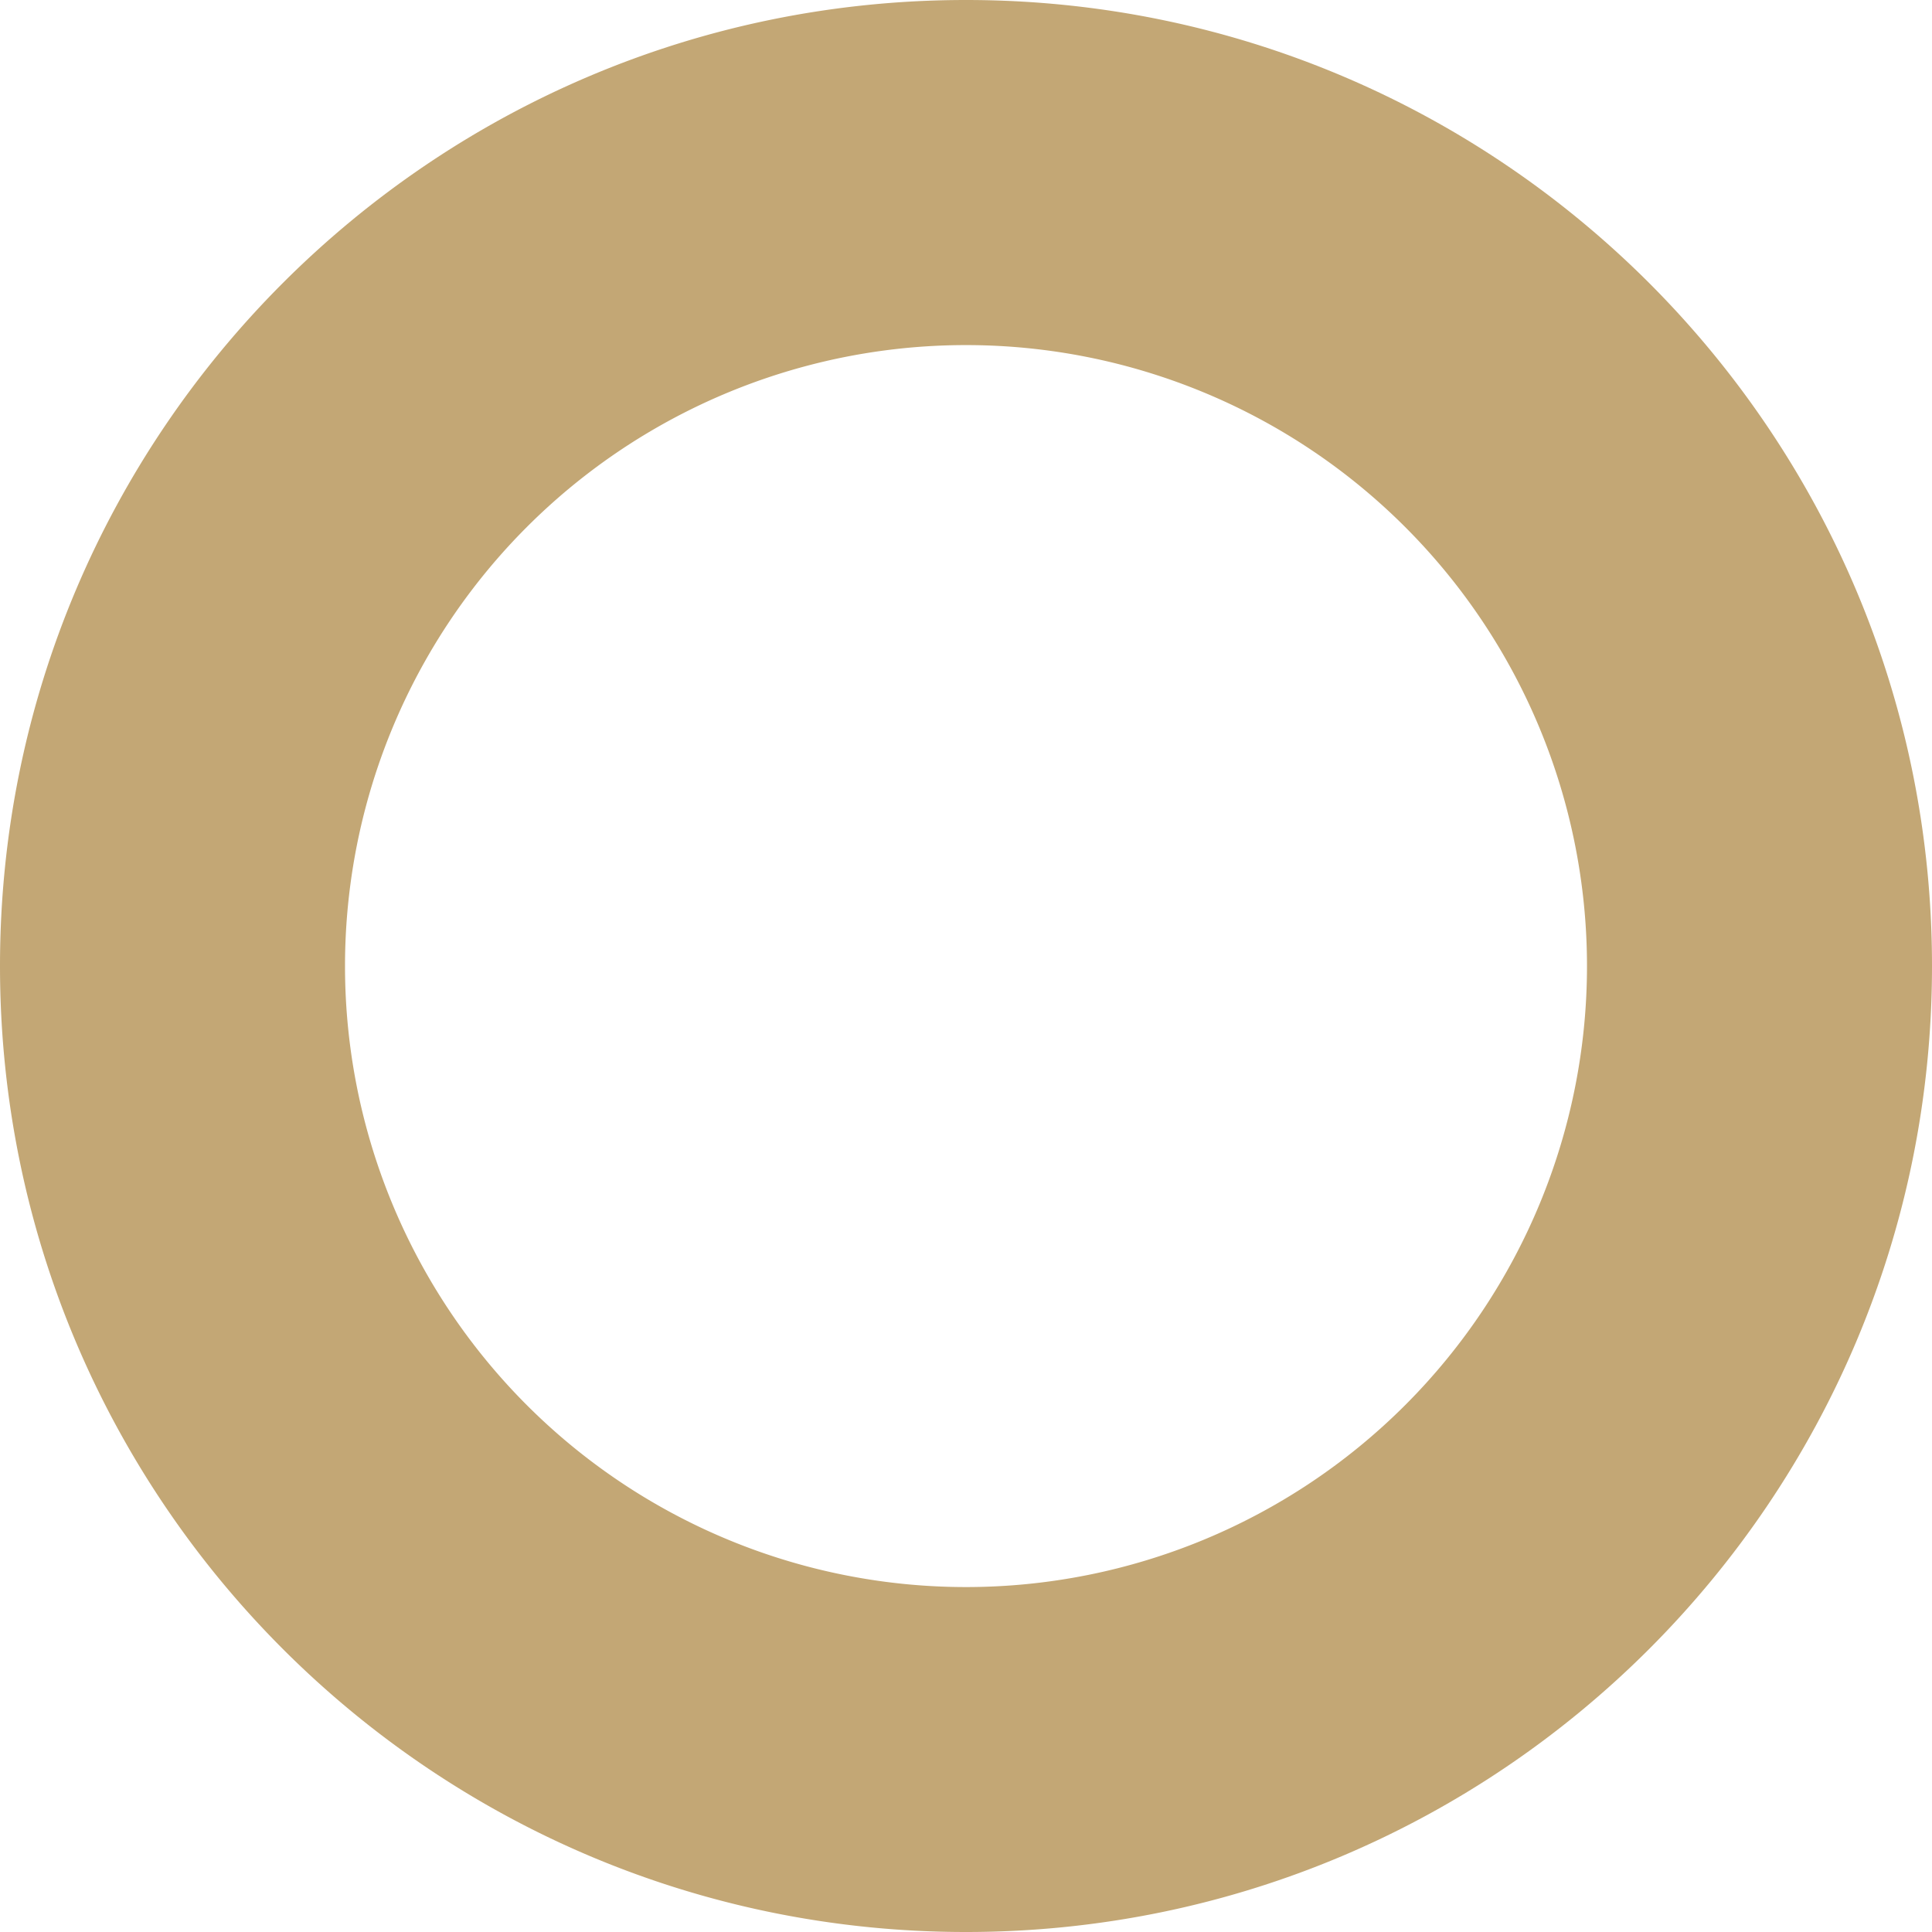 <svg xmlns="http://www.w3.org/2000/svg" width="26" height="26"><path fill="#c3a775" d="M13 0c7.18 0 13 5.82 13 13s-5.82 13-13 13S0 20.18 0 13 5.82 0 13 0zM4.643 13A8.357 8.357 0 0013 21.358a8.357 8.357 0 100-16.714 8.357 8.357 0 00-8.357 8.358z"/></svg>